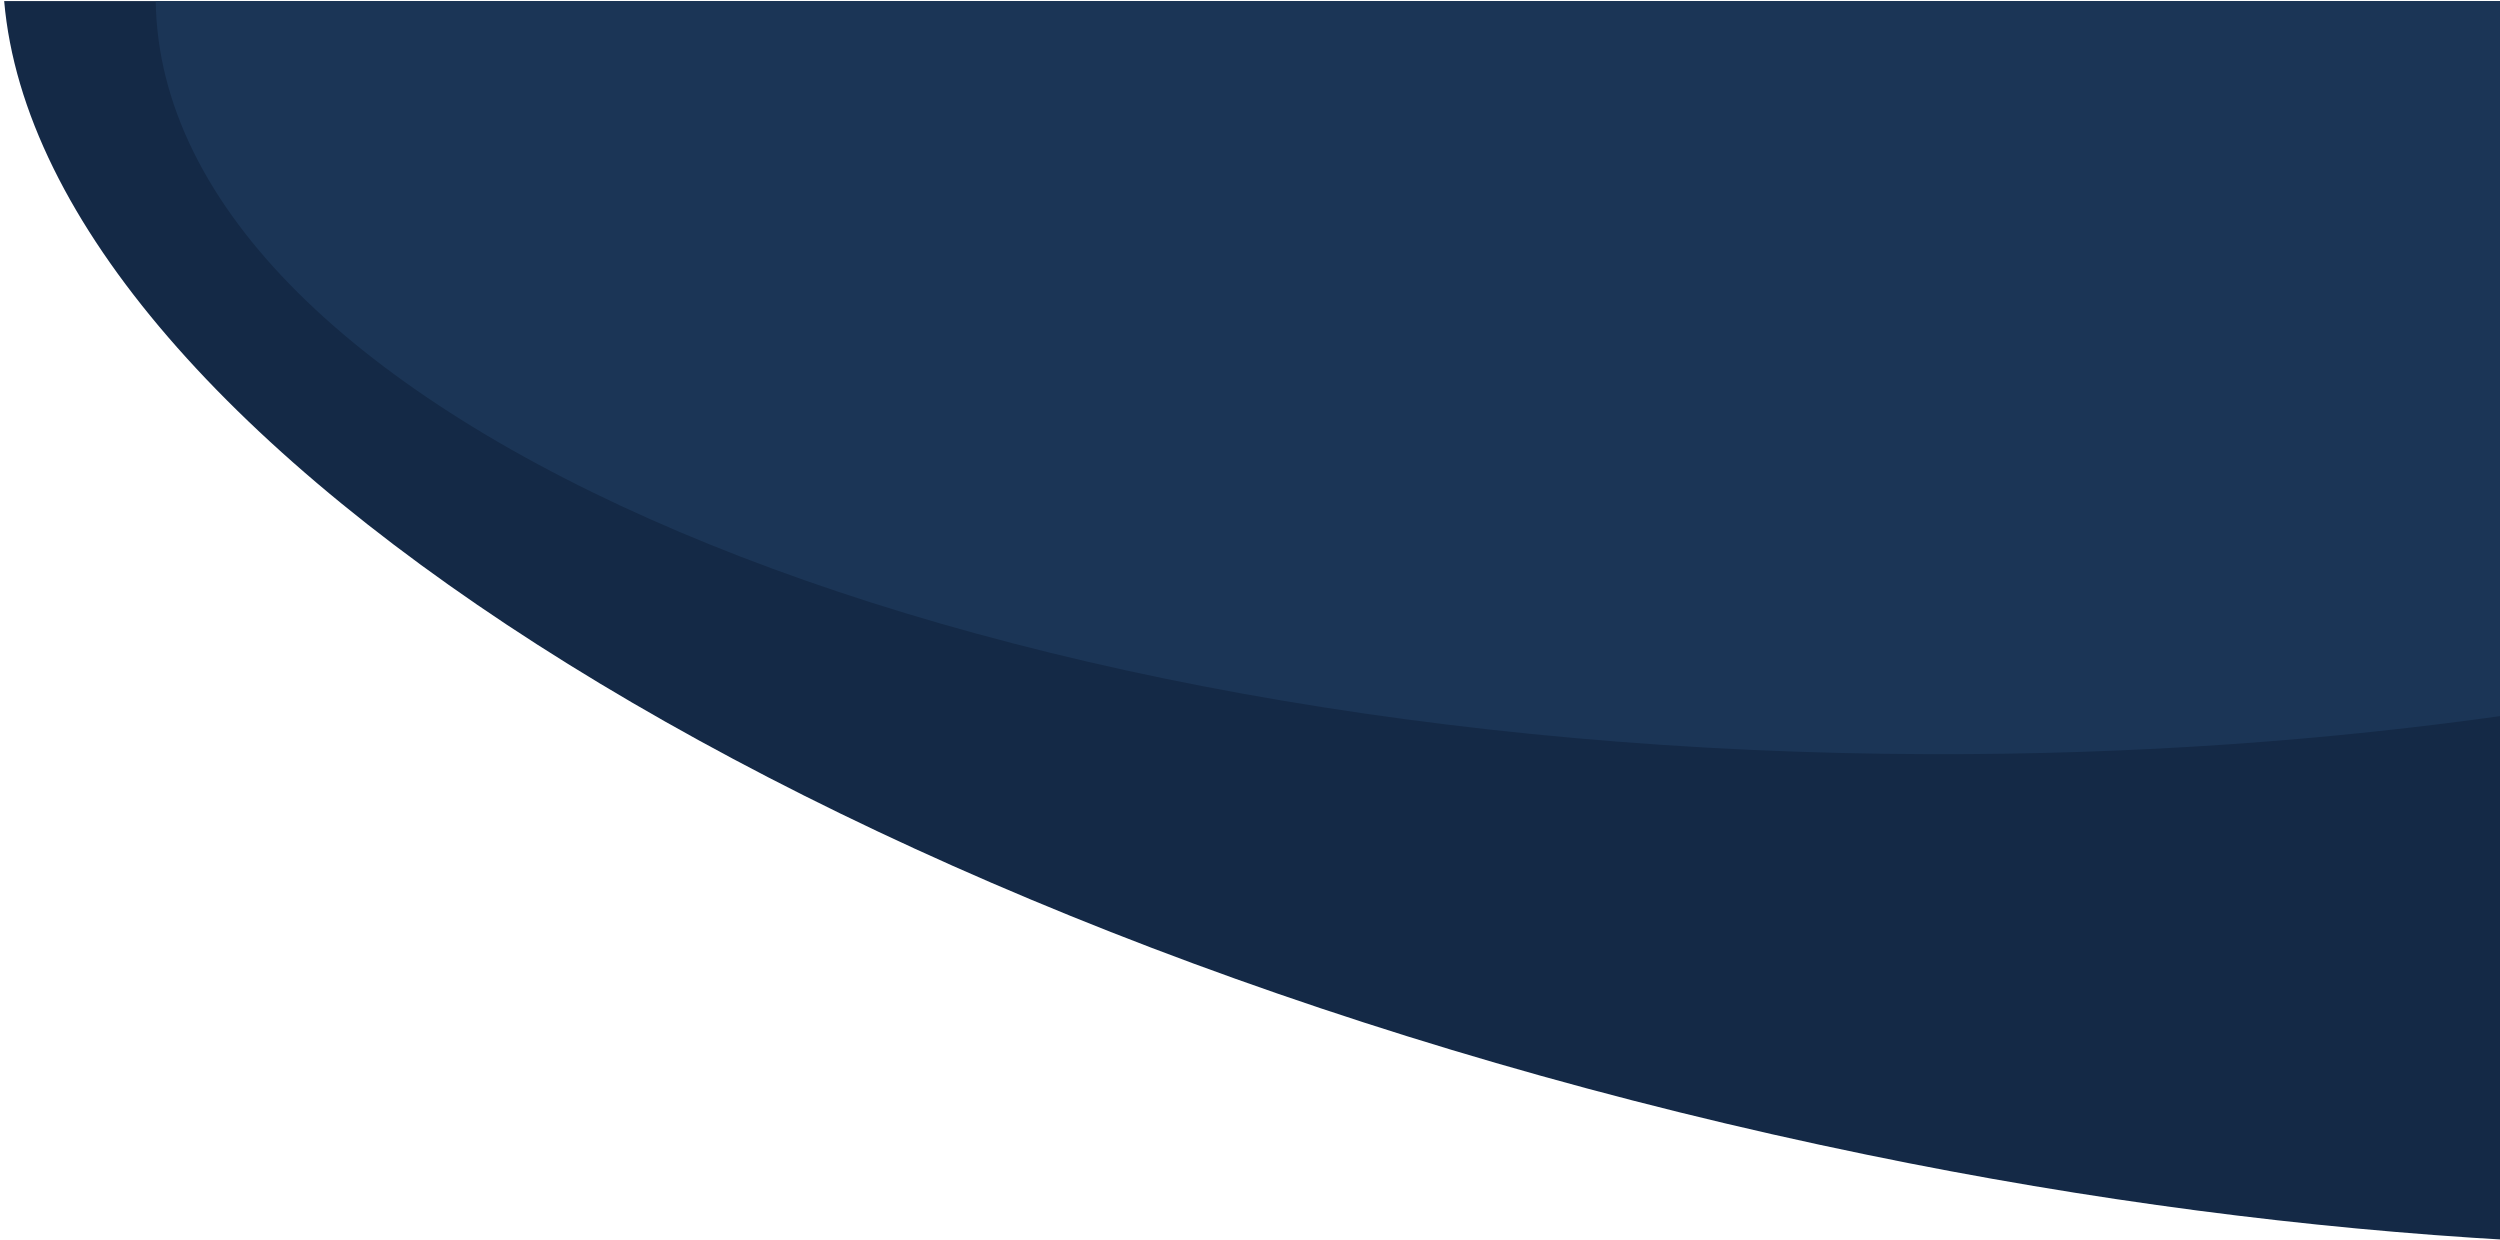 <?xml version="1.0" encoding="UTF-8"?>
<svg width="480px" height="238px" viewBox="0 0 480 238" version="1.1" xmlns="http://www.w3.org/2000/svg" xmlns:xlink="http://www.w3.org/1999/xlink">
    <!-- Generator: Sketch 51.3 (57544) - http://www.bohemiancoding.com/sketch -->
    <title>XMLID_106_</title>
    <desc>Created with Sketch.</desc>
    <defs></defs>
    <g id="Proposta-V01" stroke="none" stroke-width="1" fill="none" fill-rule="evenodd">
        <g id="Landing-Page-Desktop-2" transform="translate(-880, 0)" fill-rule="nonzero">
            <g id="LANDING_BG" transform="translate(-4, -17)">
                <g id="BG" transform="translate(0, 17)">
                    <g id="Group">
                        <g id="XMLID_106_" transform="translate(884, 0)">
                            <path d="M482.1,0.2 L482.1,238.1 C443.2,235.9 401.5,230.6 358.4,221.7 C163,181.5 8.1,84.5 0.8,0.2 L482.1,0.2 Z" id="XMLID_111_" fill="#142946"></path>
                            <path d="M482.1,0.2 L482.1,137.2 C447.2,142.2 409.7,144.9 370.7,144.8 C183.1,144.3 31,79.6 29.9,0.2 L482.1,0.2 Z" id="XMLID_107_" fill="#1B3556"></path>
                        </g>
                    </g>
                </g>
            </g>
        </g>
    </g>
</svg>
